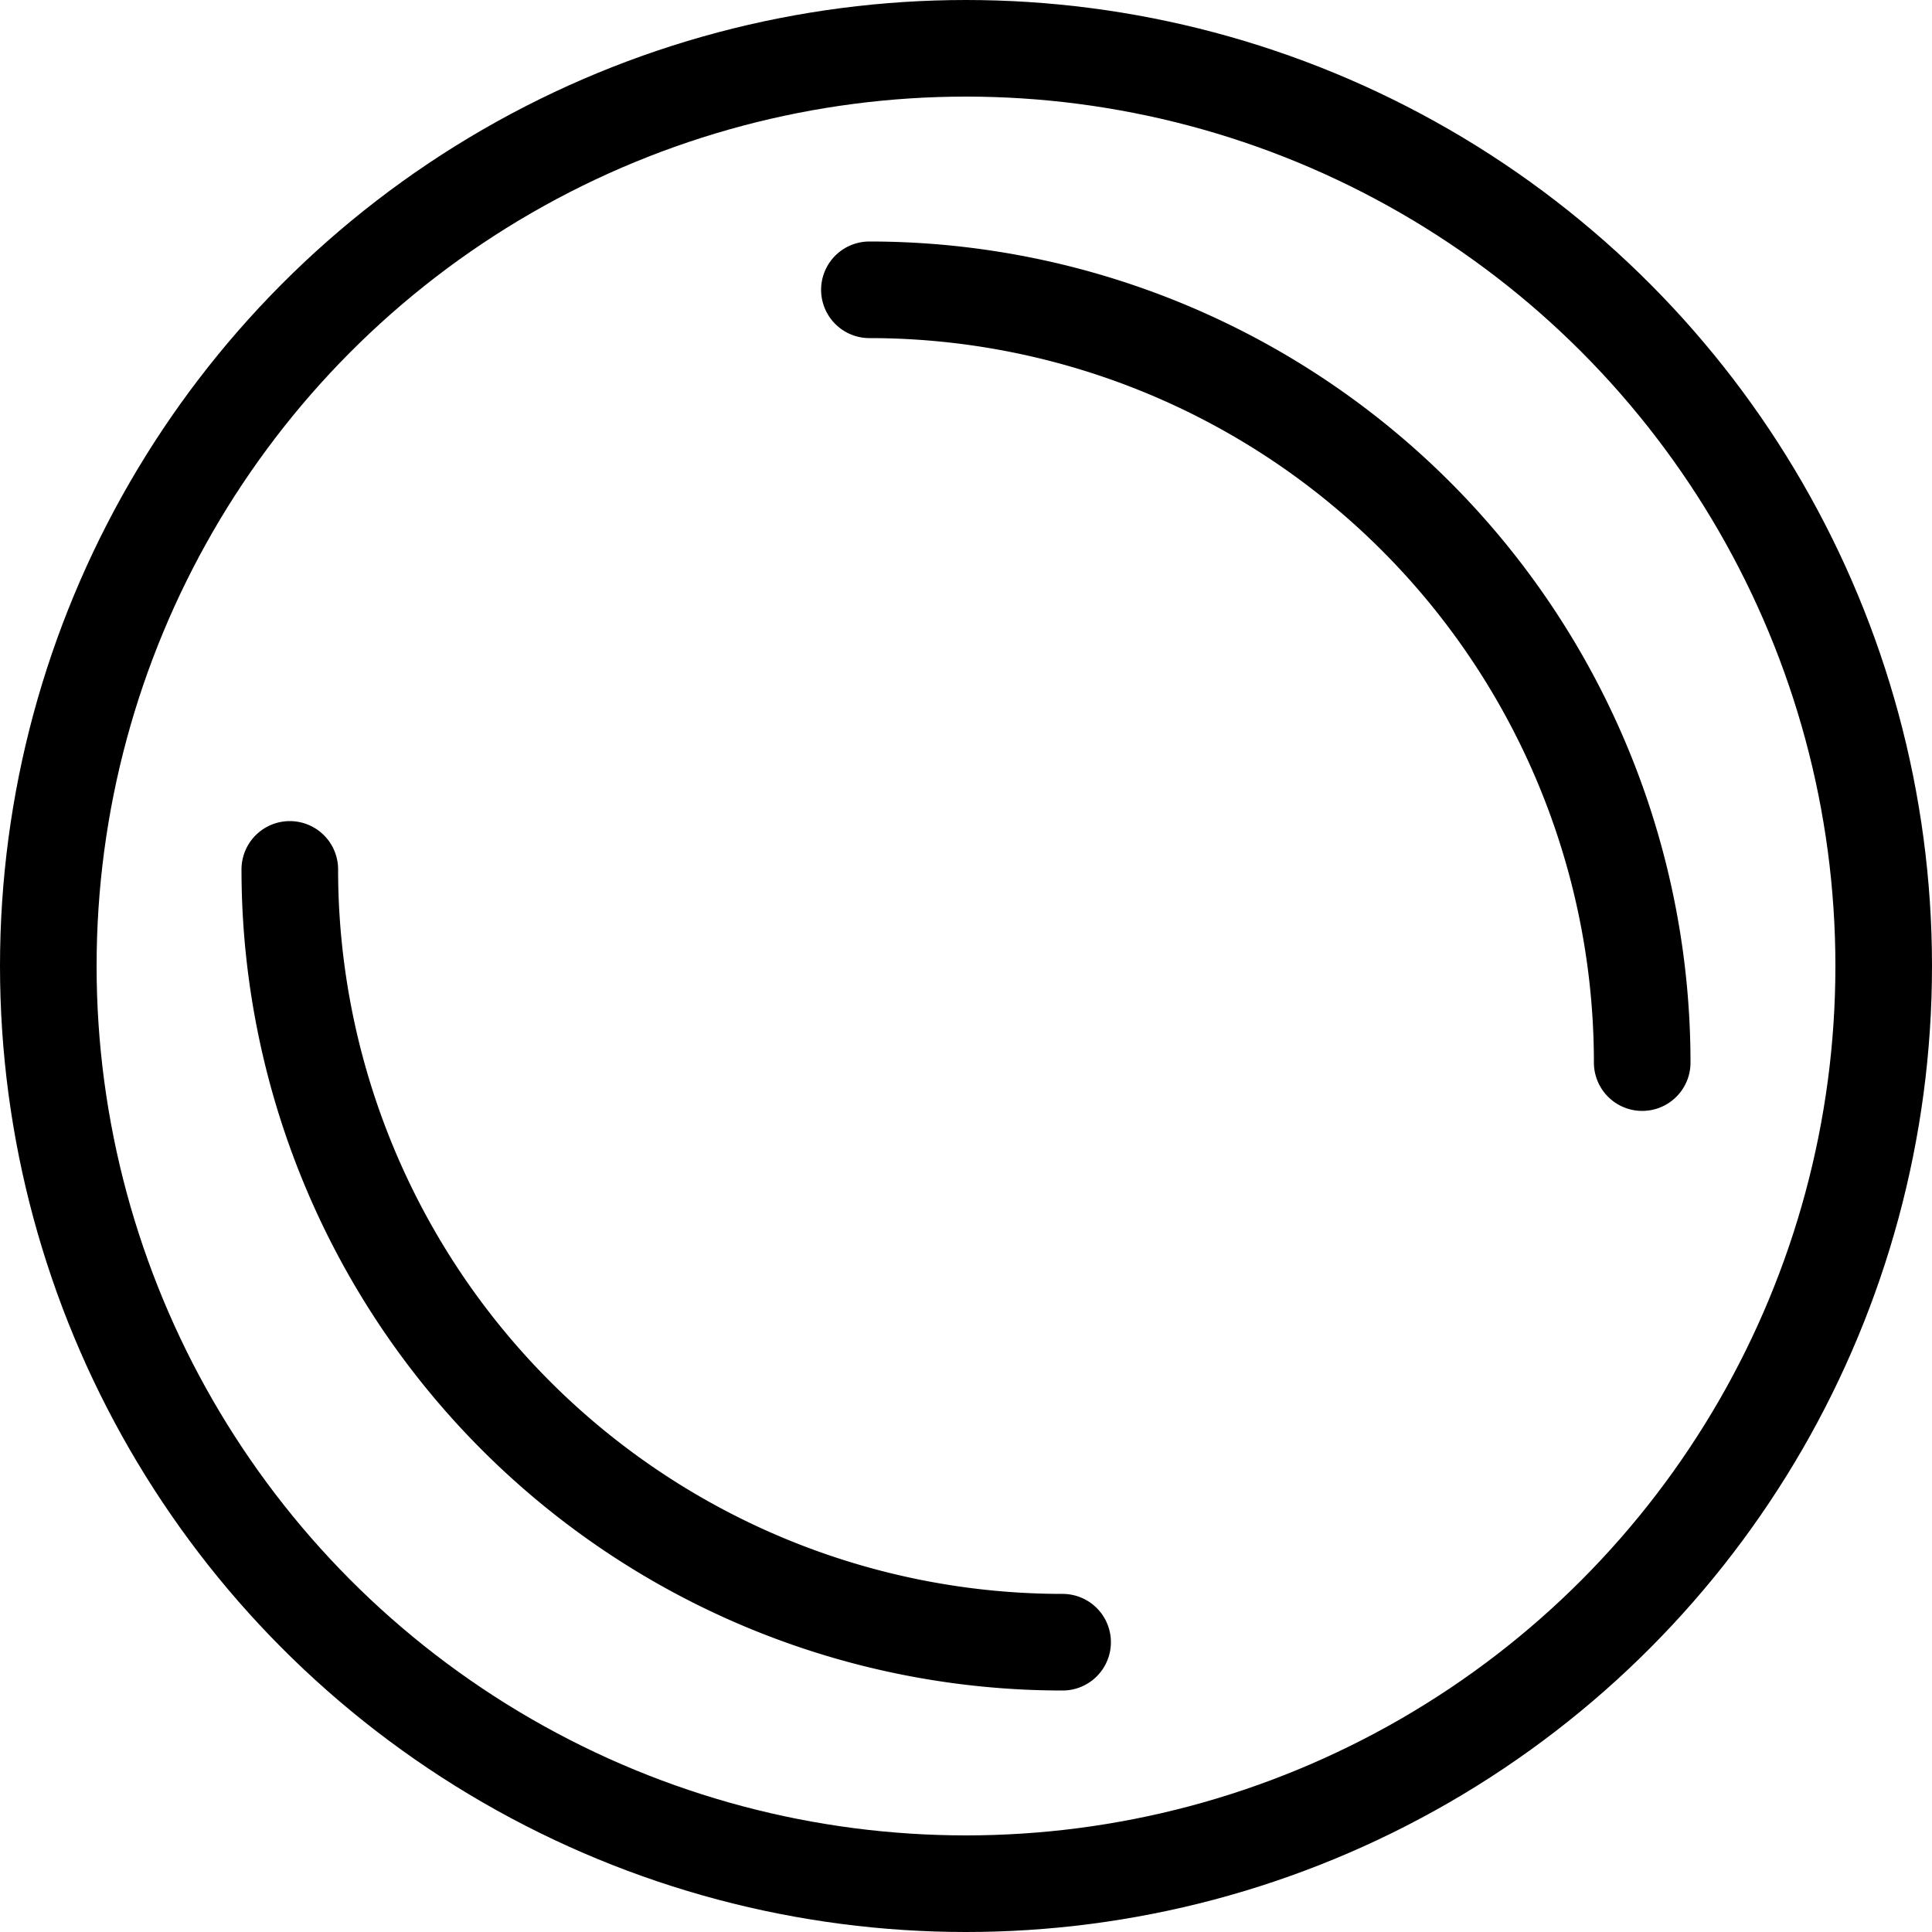 <svg xmlns="http://www.w3.org/2000/svg" width="100" height="100" viewBox="0 0 100 100" fill="none" stroke="currentColor" stroke-width="5" stroke-linecap="round" stroke-linejoin="round" class="feather feather-mako"><circle cx="50" cy="50" r="47.5" /><path d="m 15,45 a 40,40 0 0 0 40,40" /><path d="m 85,55 a 40,40 0 0 0 -40,-40" /></svg>
